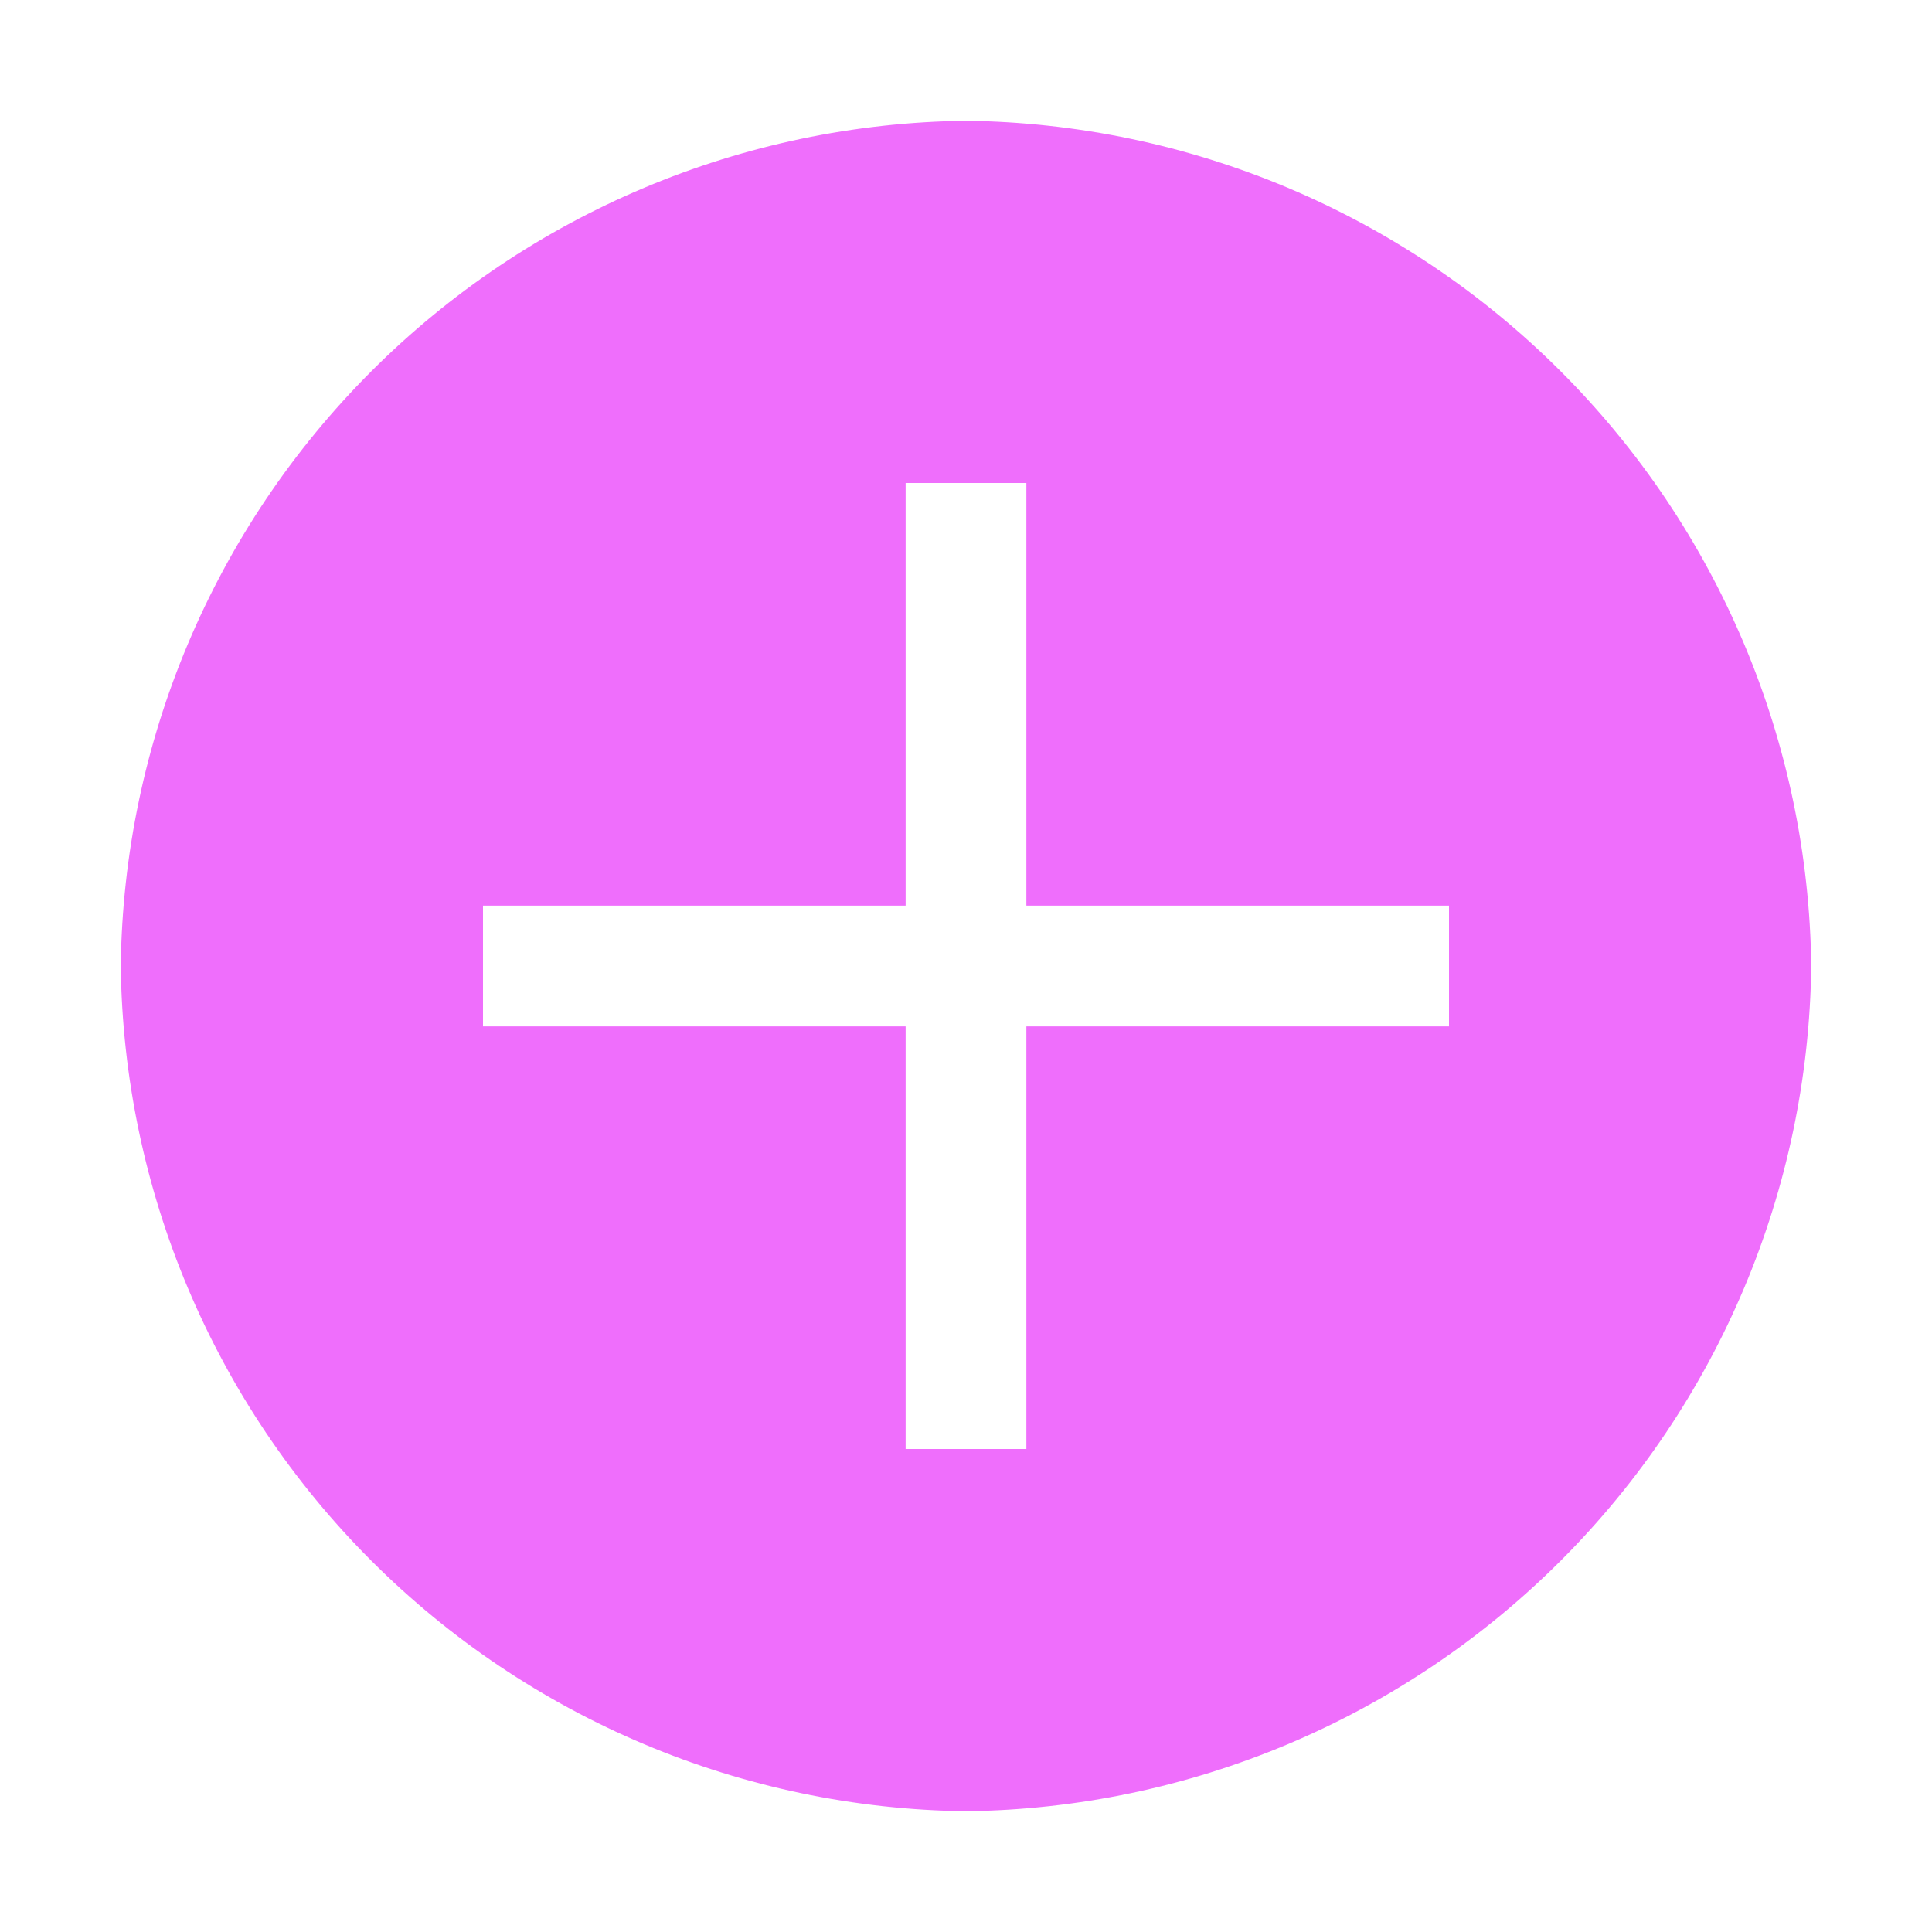 <svg width="60" height="60" viewBox="0 0 60 60" fill="none" xmlns="http://www.w3.org/2000/svg">
<path d="M30 3.75C23.064 3.834 16.436 6.626 11.531 11.531C6.626 16.436 3.834 23.064 3.75 30C3.834 36.936 6.626 43.564 11.531 48.469C16.436 53.374 23.064 56.166 30 56.25C36.936 56.166 43.564 53.374 48.469 48.469C53.374 43.564 56.166 36.936 56.25 30C56.166 23.064 53.374 16.436 48.469 11.531C43.564 6.626 36.936 3.834 30 3.75V3.75ZM45 31.875H31.875V45H28.125V31.875H15V28.125H28.125V15H31.875V28.125H45V31.875Z" fill="#E831FB" fill-opacity="0.7"/>
</svg>
